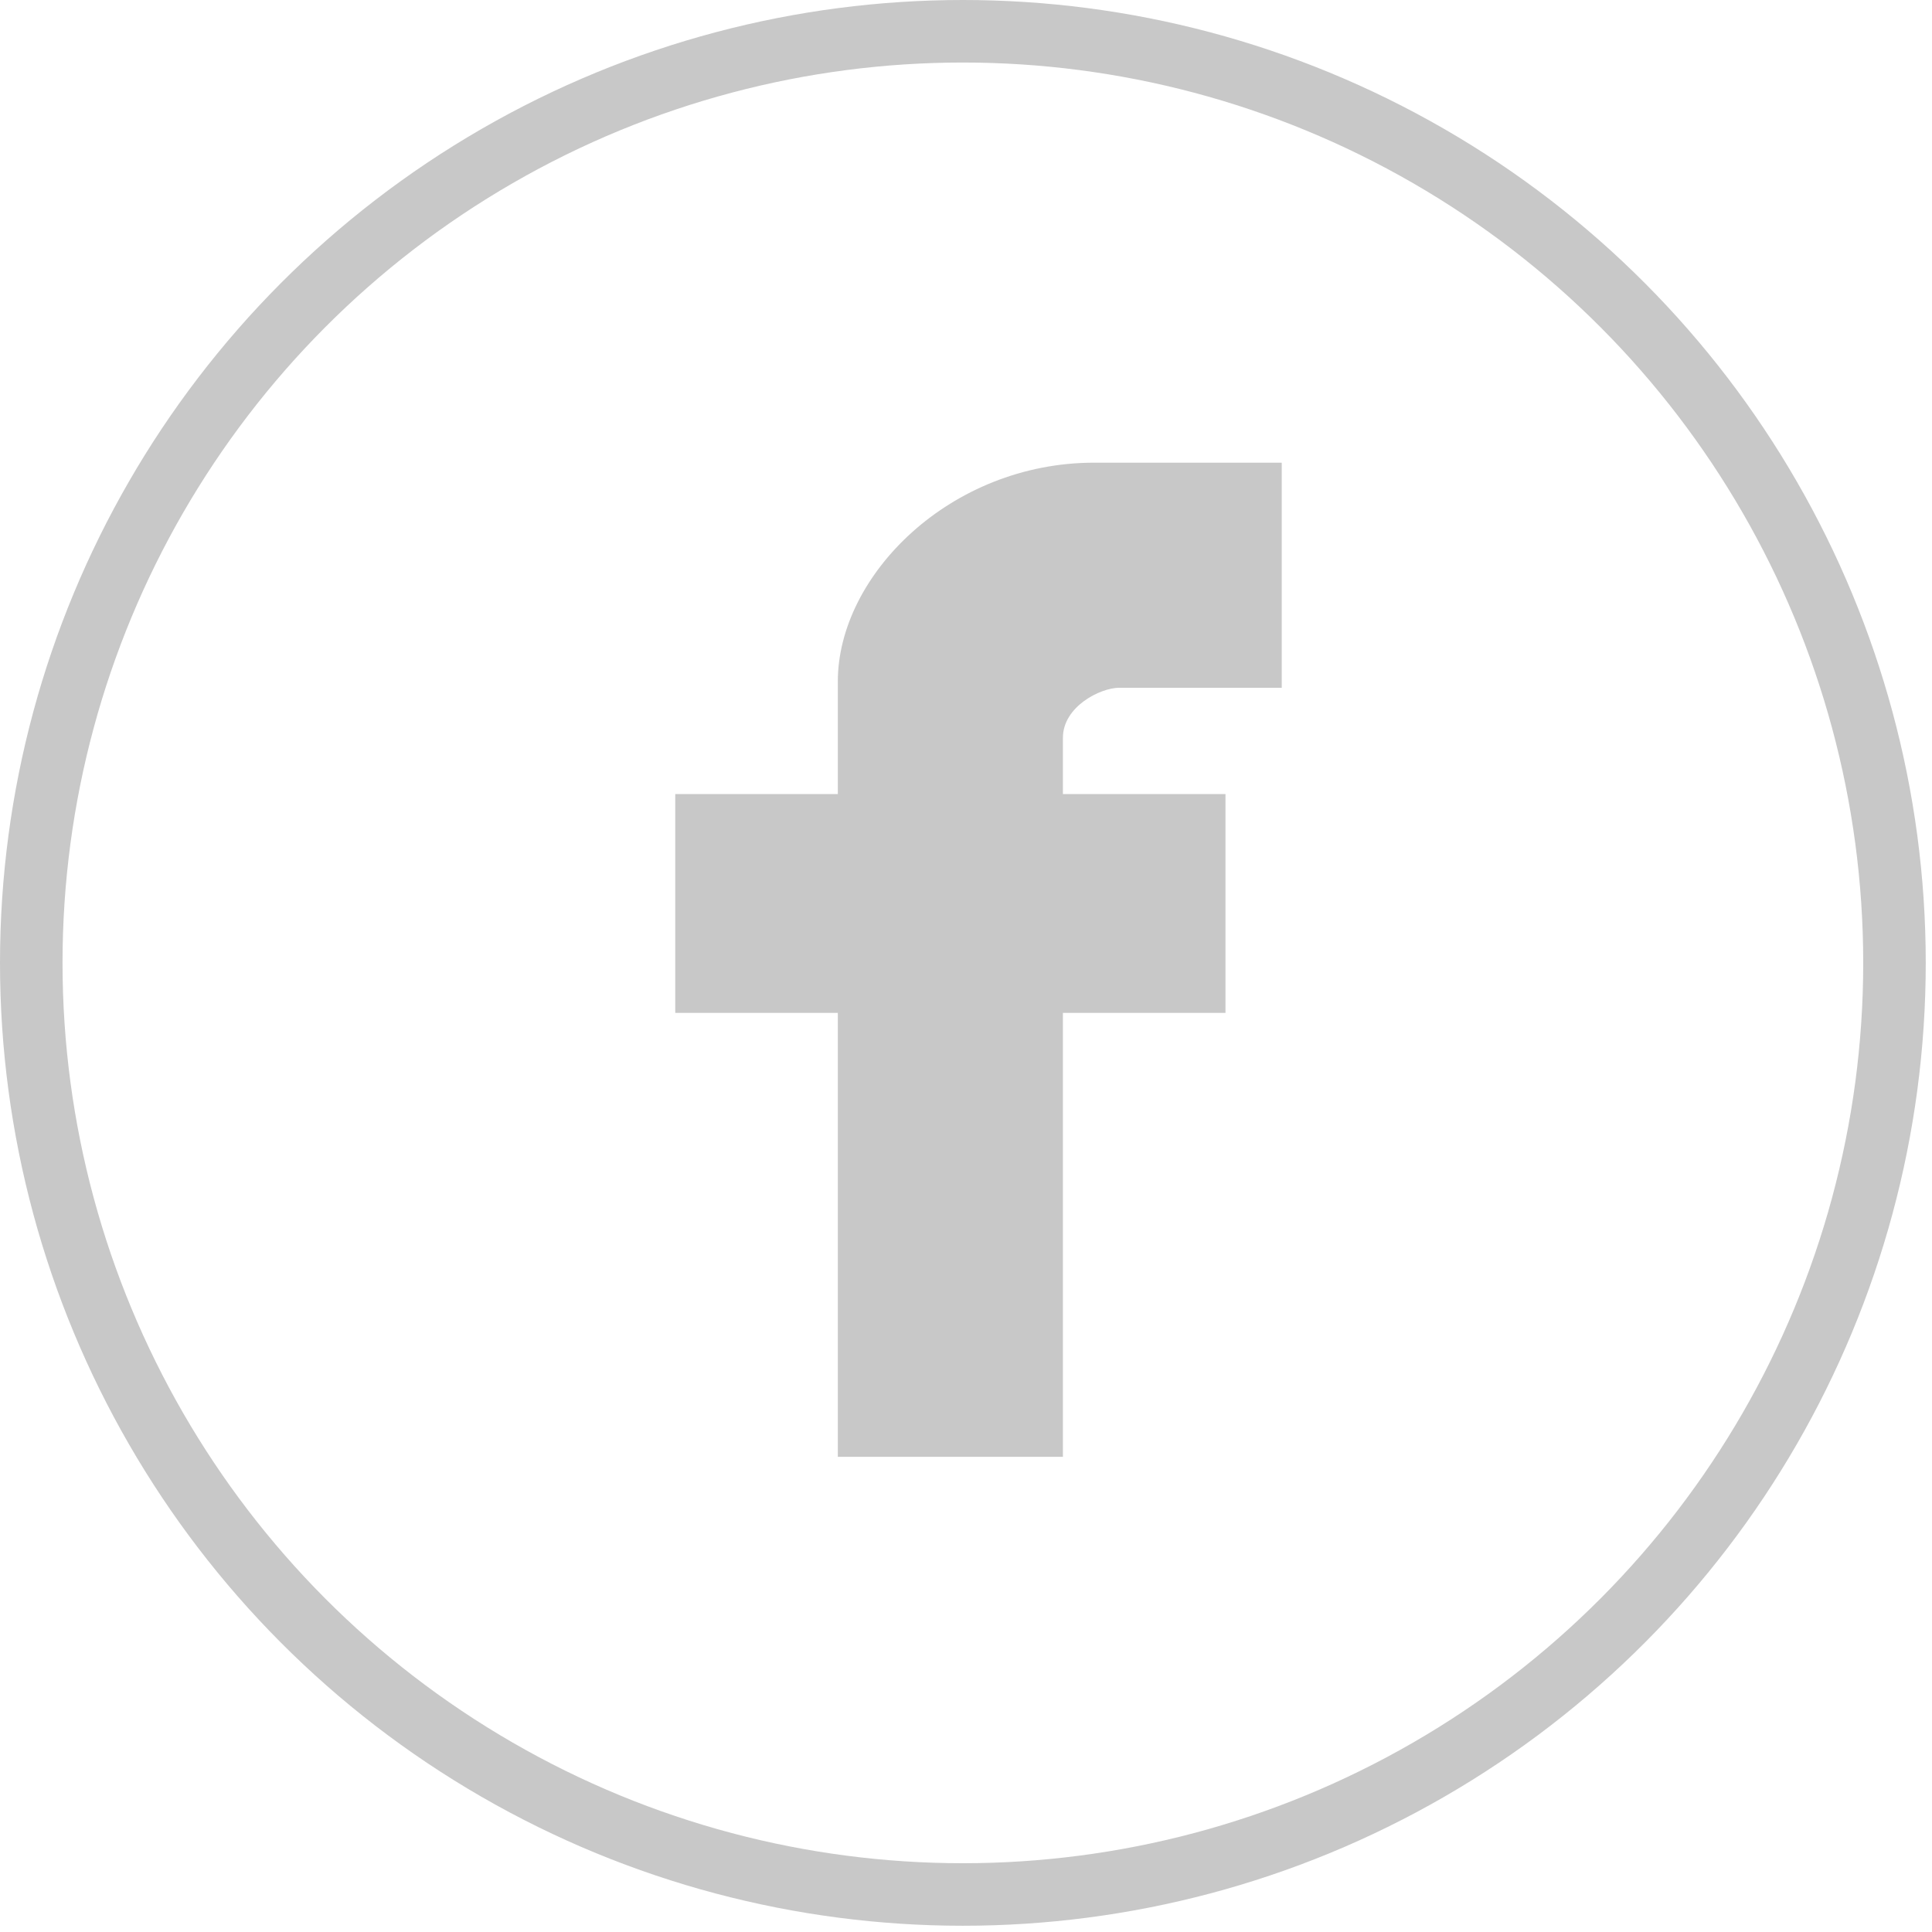 <?xml version="1.0" encoding="utf-8"?>
<!-- Generator: Adobe Illustrator 19.0.0, SVG Export Plug-In . SVG Version: 6.00 Build 0)  -->
<svg version="1.1" id="Layer_1" xmlns="http://www.w3.org/2000/svg" xmlns:xlink="http://www.w3.org/1999/xlink" x="0px" y="0px"
	 width="30.9px" height="30.9px" viewBox="0 0 30.9 30.9" enable-background="new 0 0 30.9 30.9" xml:space="preserve">
<path fill="#C8C8C8" d="M17.9,11h2.6V7.4h-3c-2.3,0-4.1,1.8-4.1,3.5v1.8h-2.6v3.5h2.6v7.1H17v-7.1h2.6v-3.5H17v-0.9
	C17,11.3,17.6,11,17.9,11"/>
<circle fill="none" stroke="#C8C8C8" stroke-miterlimit="10" cx="15.4" cy="15.4" r="14.9"/>
</svg>

